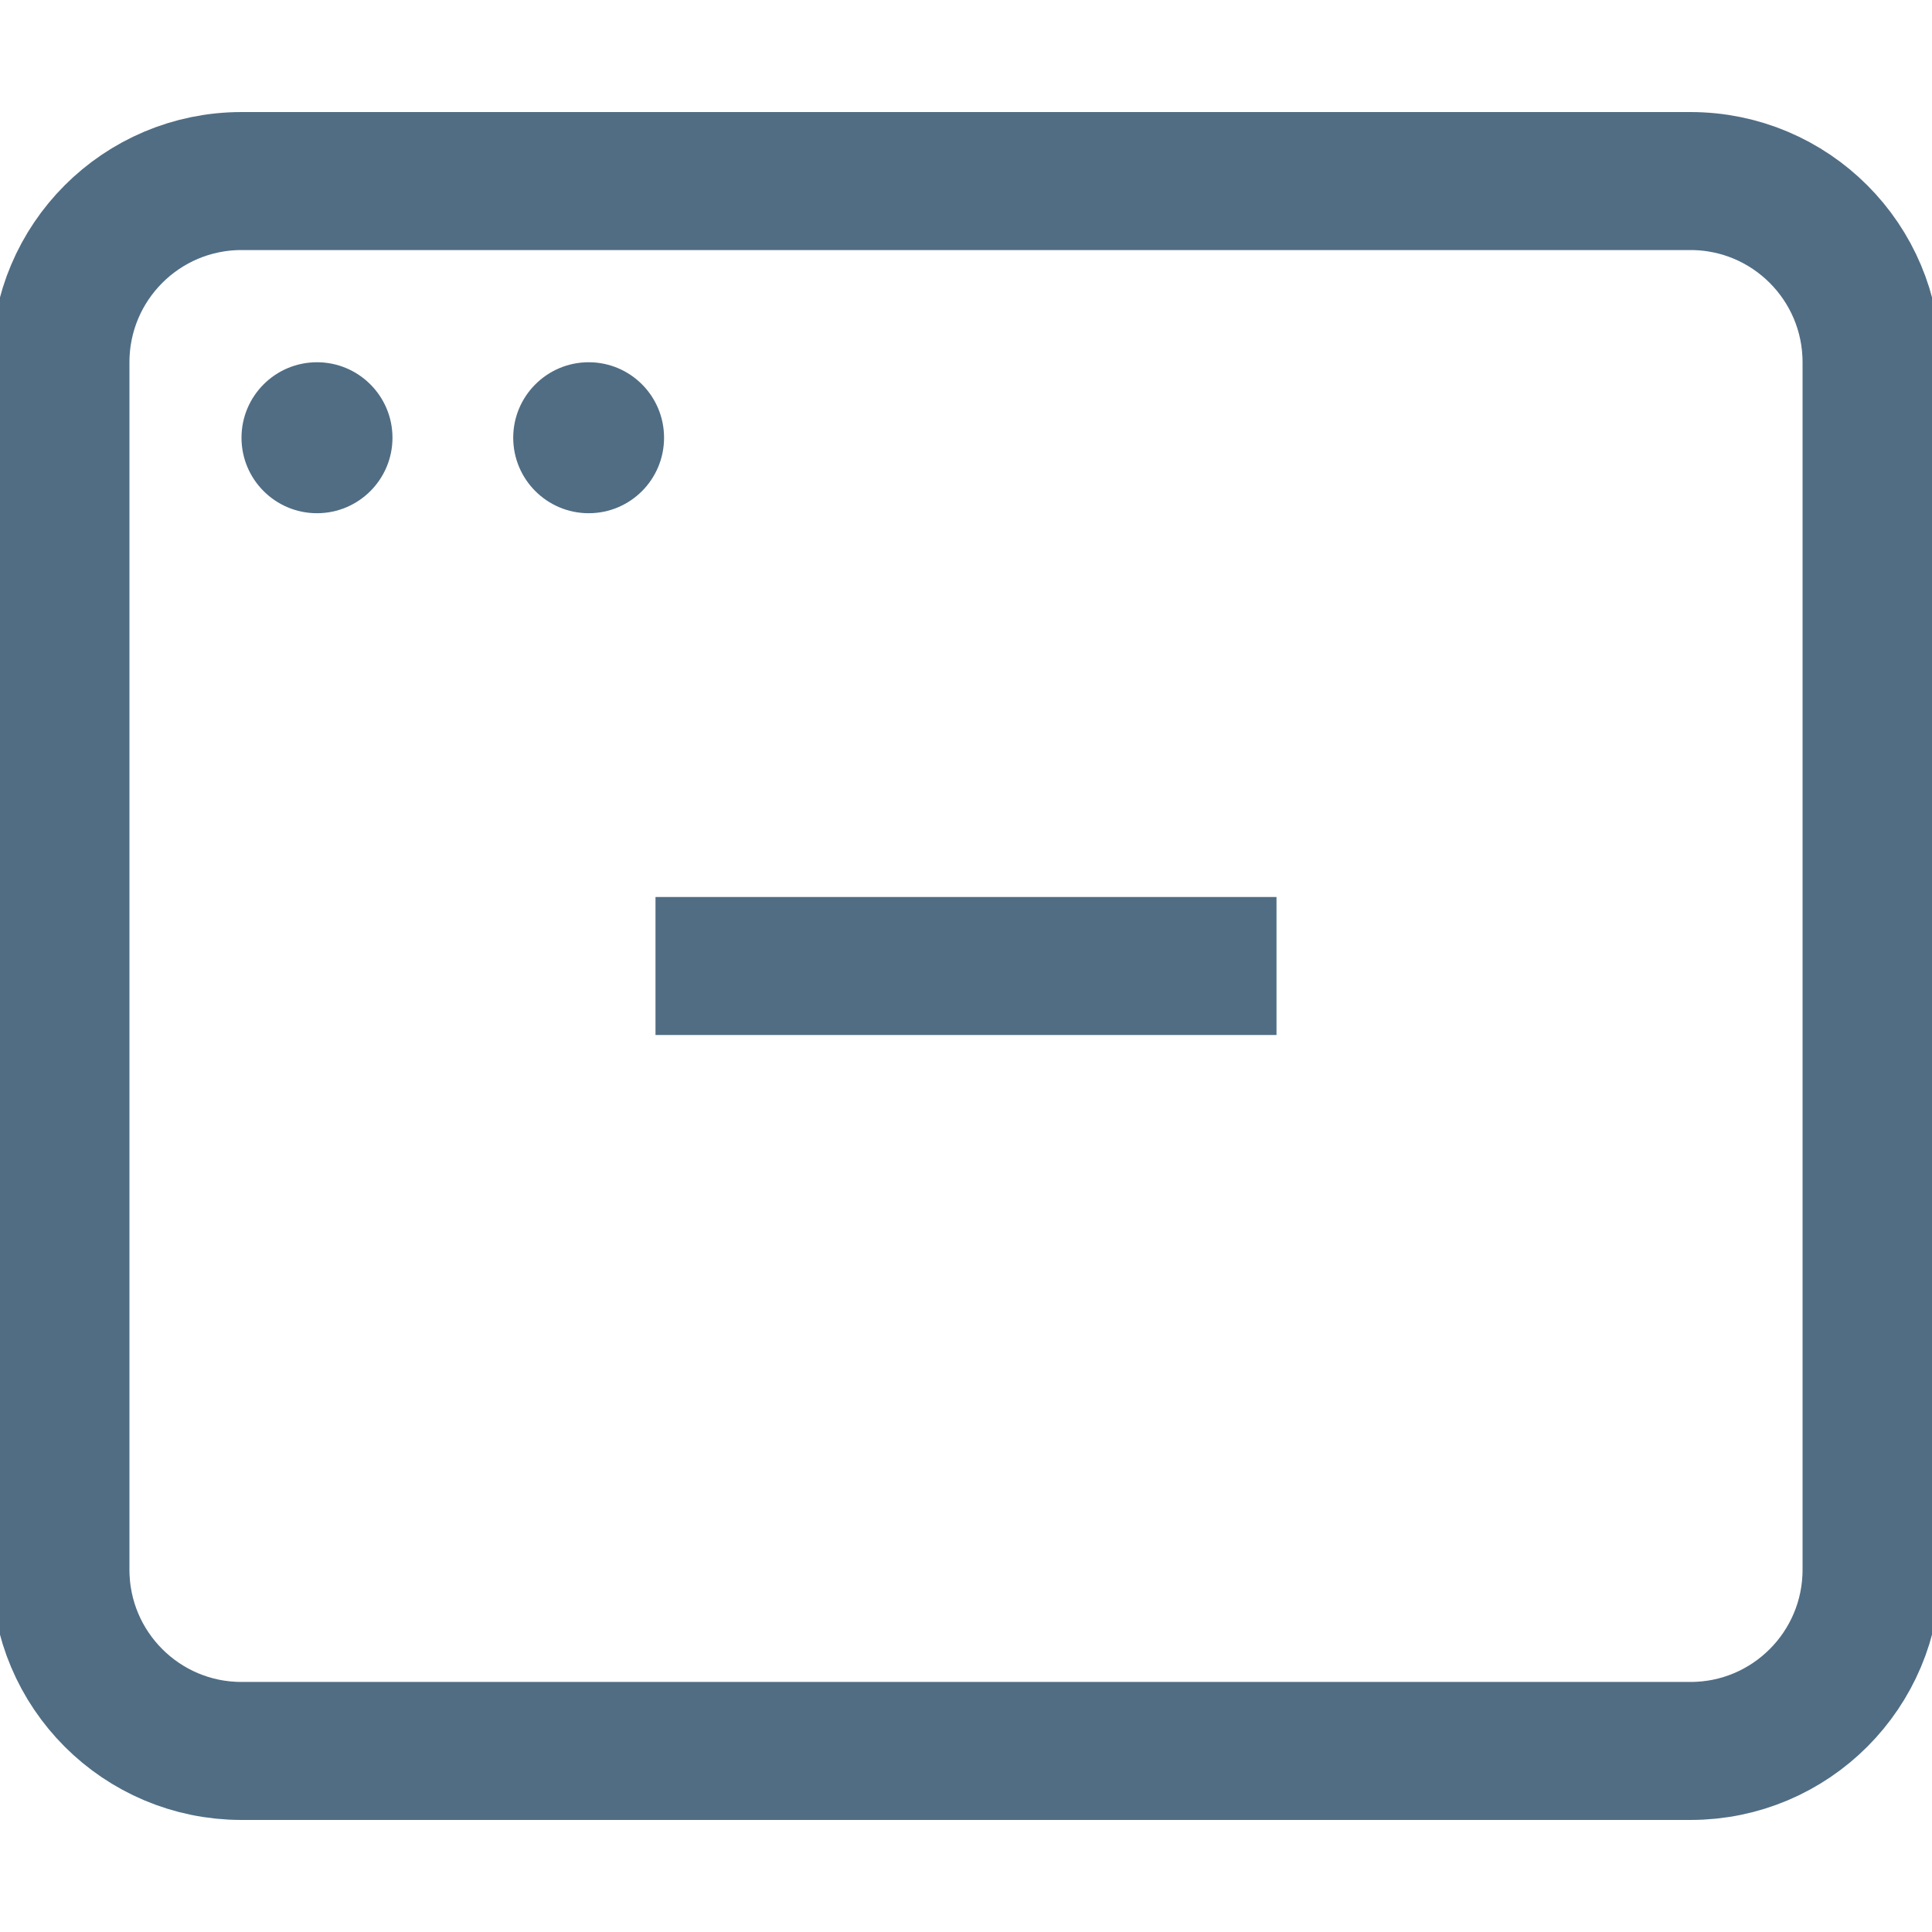 <svg width="14" height="14" viewBox="0 0 14 14" fill="none" xmlns="http://www.w3.org/2000/svg">
<g id="window-delete 1" clip-path="url(#clip0_2682_17833)">
<g id="Group">
<g id="Group_2">
<path id="Vector" d="M8.75 7H5.25" stroke="#506D84" stroke-miterlimit="10" stroke-linecap="square"/>
<path id="Vector_2" d="M12.25 1.312H1.75C1.025 1.312 0.438 1.9 0.438 2.625V11.375C0.438 12.1 1.025 12.688 1.75 12.688H12.25C12.975 12.688 13.562 12.1 13.562 11.375V2.625C13.562 1.9 12.975 1.312 12.25 1.312Z" stroke="#506D84" stroke-miterlimit="10" stroke-linecap="square"/>
<path id="Vector_3" d="M2.297 3.719C2.599 3.719 2.844 3.474 2.844 3.172C2.844 2.87 2.599 2.625 2.297 2.625C1.995 2.625 1.75 2.87 1.75 3.172C1.75 3.474 1.995 3.719 2.297 3.719Z" fill="#506D84"/>
<path id="Vector_4" d="M4.266 3.719C4.568 3.719 4.812 3.474 4.812 3.172C4.812 2.87 4.568 2.625 4.266 2.625C3.964 2.625 3.719 2.87 3.719 3.172C3.719 3.474 3.964 3.719 4.266 3.719Z" fill="#506D84"/>
</g>
</g>
</g>
<defs>
<clipPath id="clip0_2682_17833">
<rect width="14" height="14" fill="white"/>
</clipPath>
</defs>
</svg>
